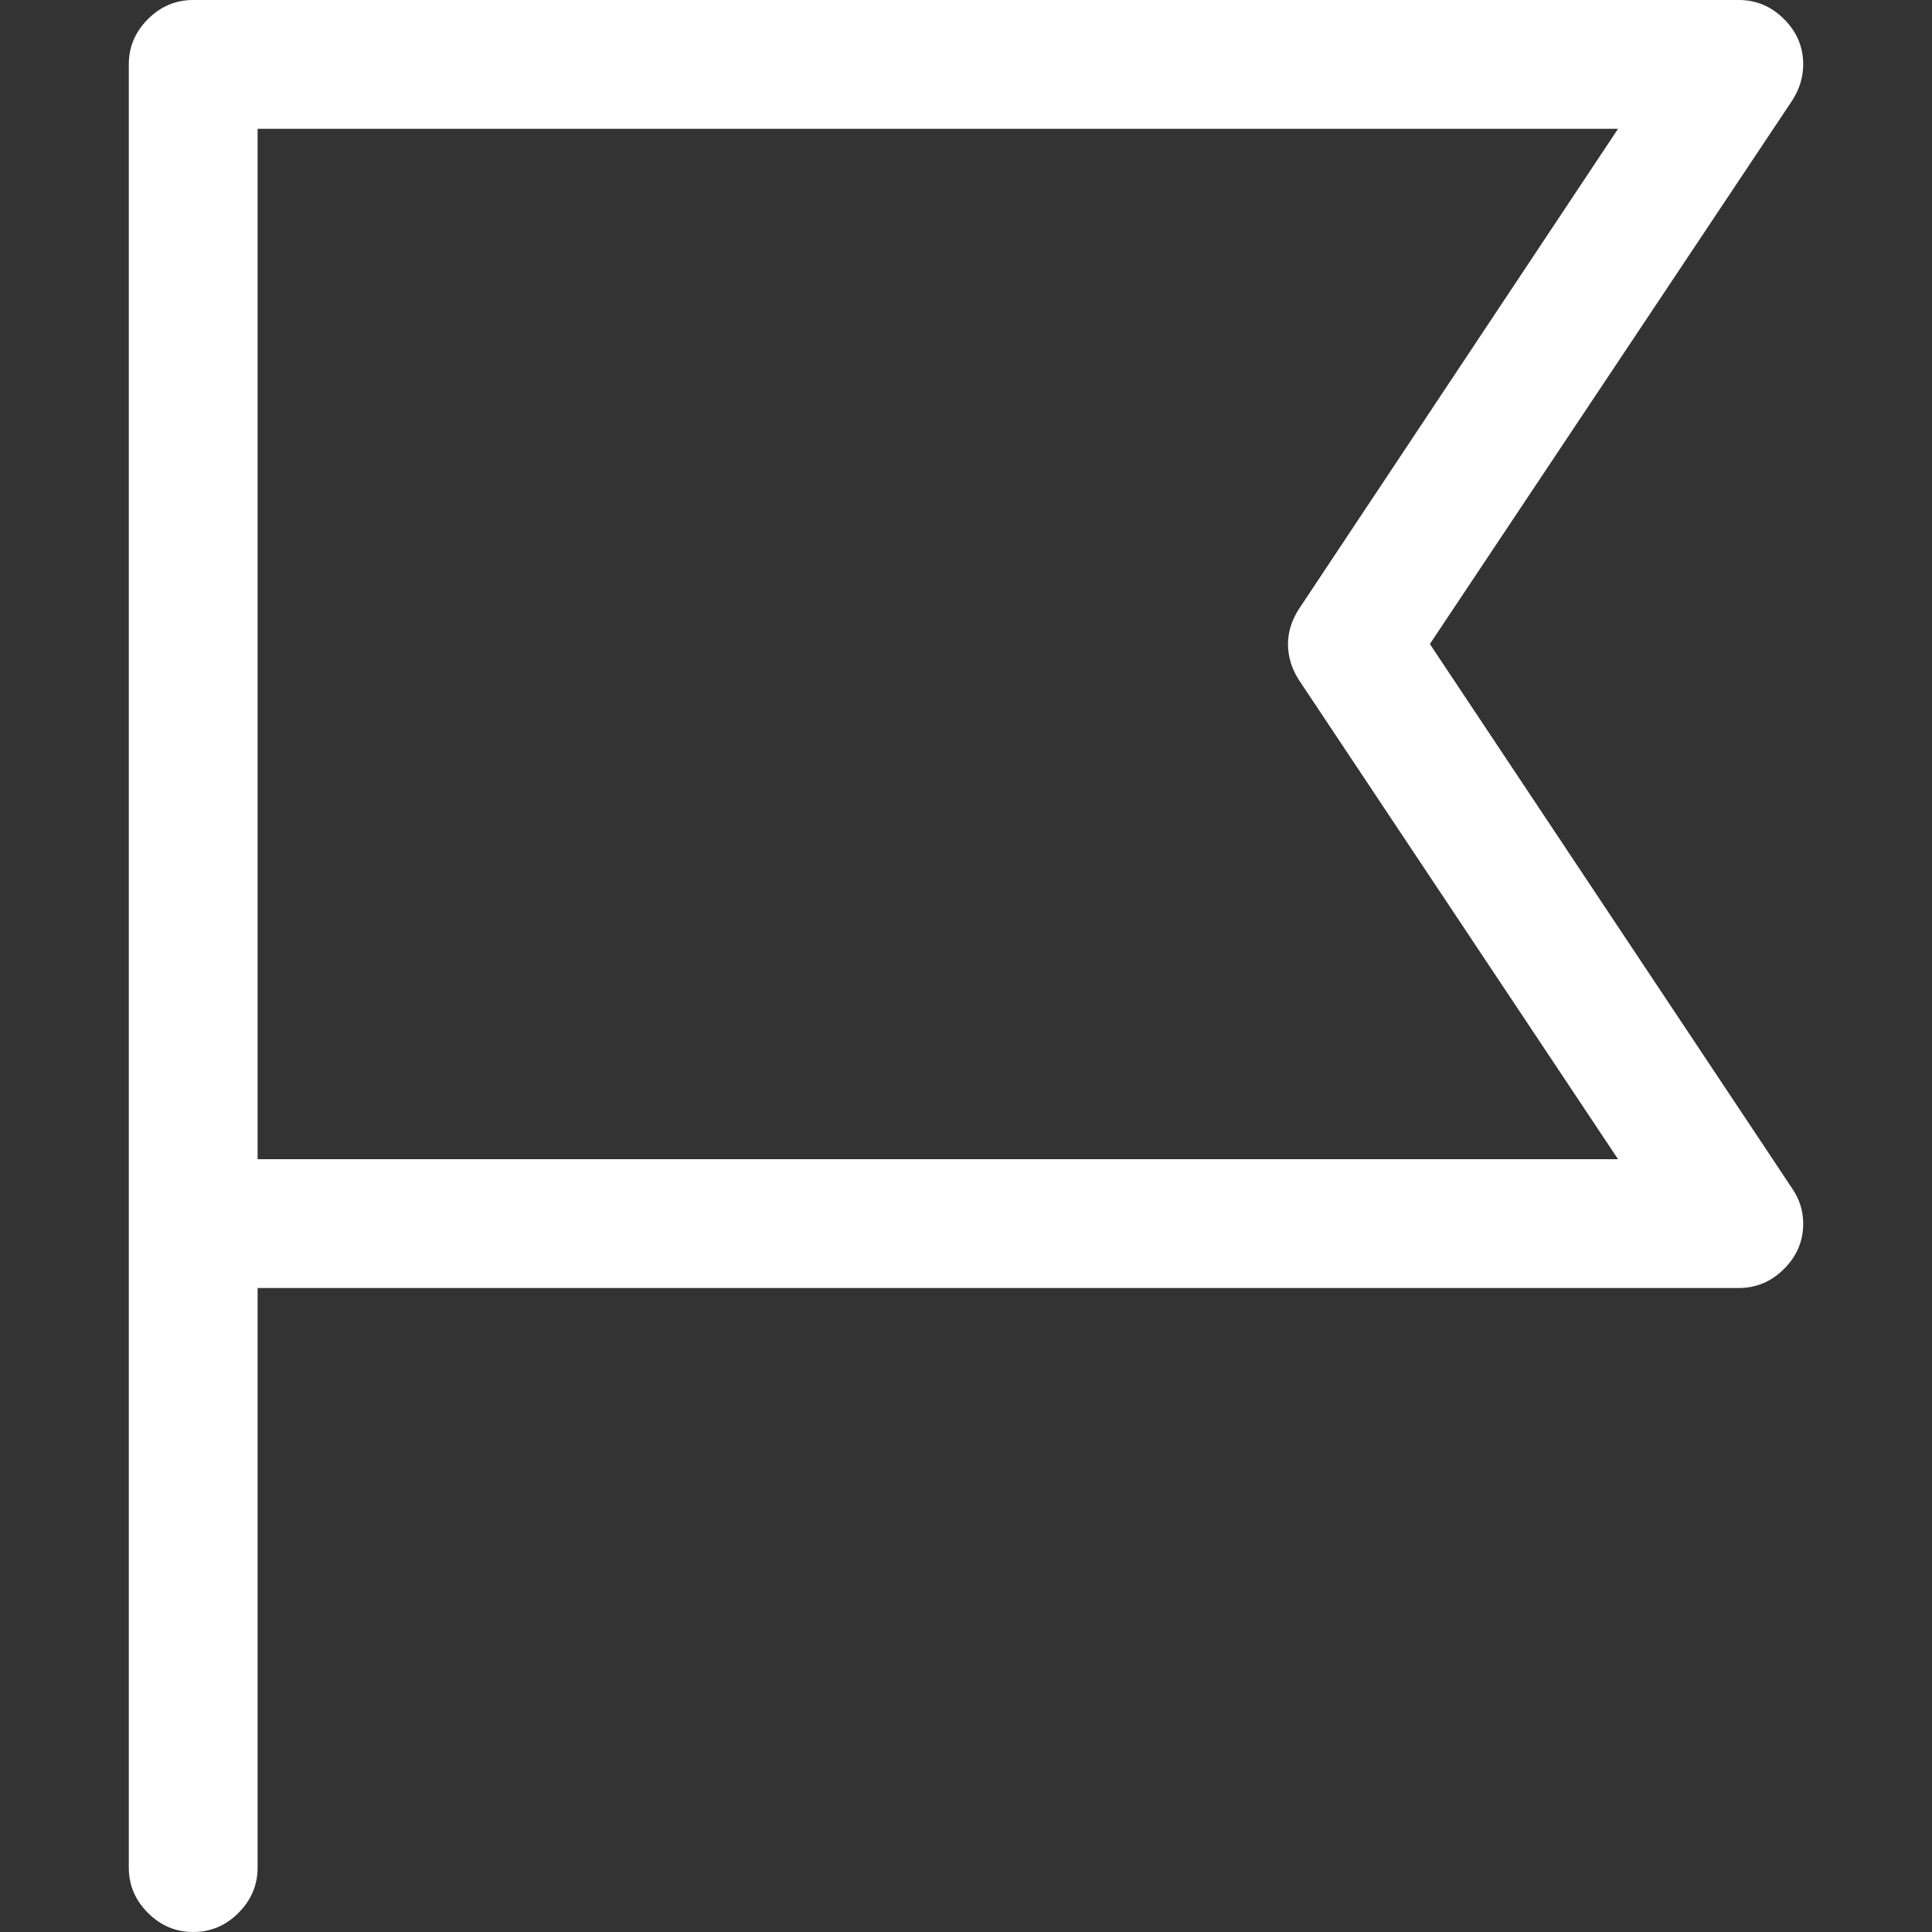 <?xml version="1.0" encoding="utf-8"?>
<svg id="" width="16" height="16" style="width:16px;height:16px;" version="1.1" xmlns="http://www.w3.org/2000/svg" viewBox="0 0 2048 2048" enable-background="new 0 0 2048 2048" xml:space="preserve">
    <rect x="0" y="0" width="2048" height="2048" fill="#333333" stroke="none"/>
    <path fill="#ffffff" d="M136.53 1979.73 l0 -1911.46 q0 -27.74 20.27 -48 q20.27 -20.27 48 -20.27 l1638.4 0 q27.73 0 48 20.27 q20.27 20.27 20.27 48 q0 20.26 -11.74 38.4 l-384 576 l384 577.06 q11.74 17.07 11.74 37.34 q0 27.73 -20.27 48 q-20.27 20.26 -48 20.26 l-1570.13 0 l0 614.4 q0 27.74 -20.27 48.01 q-20.27 20.26 -48 20.26 q-27.73 0 -48 -20.26 q-20.27 -20.27 -20.27 -48.01 ZM273.07 1228.8 l1442.13 0 l-338.13 -507.73 q-11.74 -18.14 -11.74 -38.4 q0 -19.2 11.74 -37.34 l338.13 -508.8 l-1442.13 0 l0 1092.27 Z"/>
</svg>